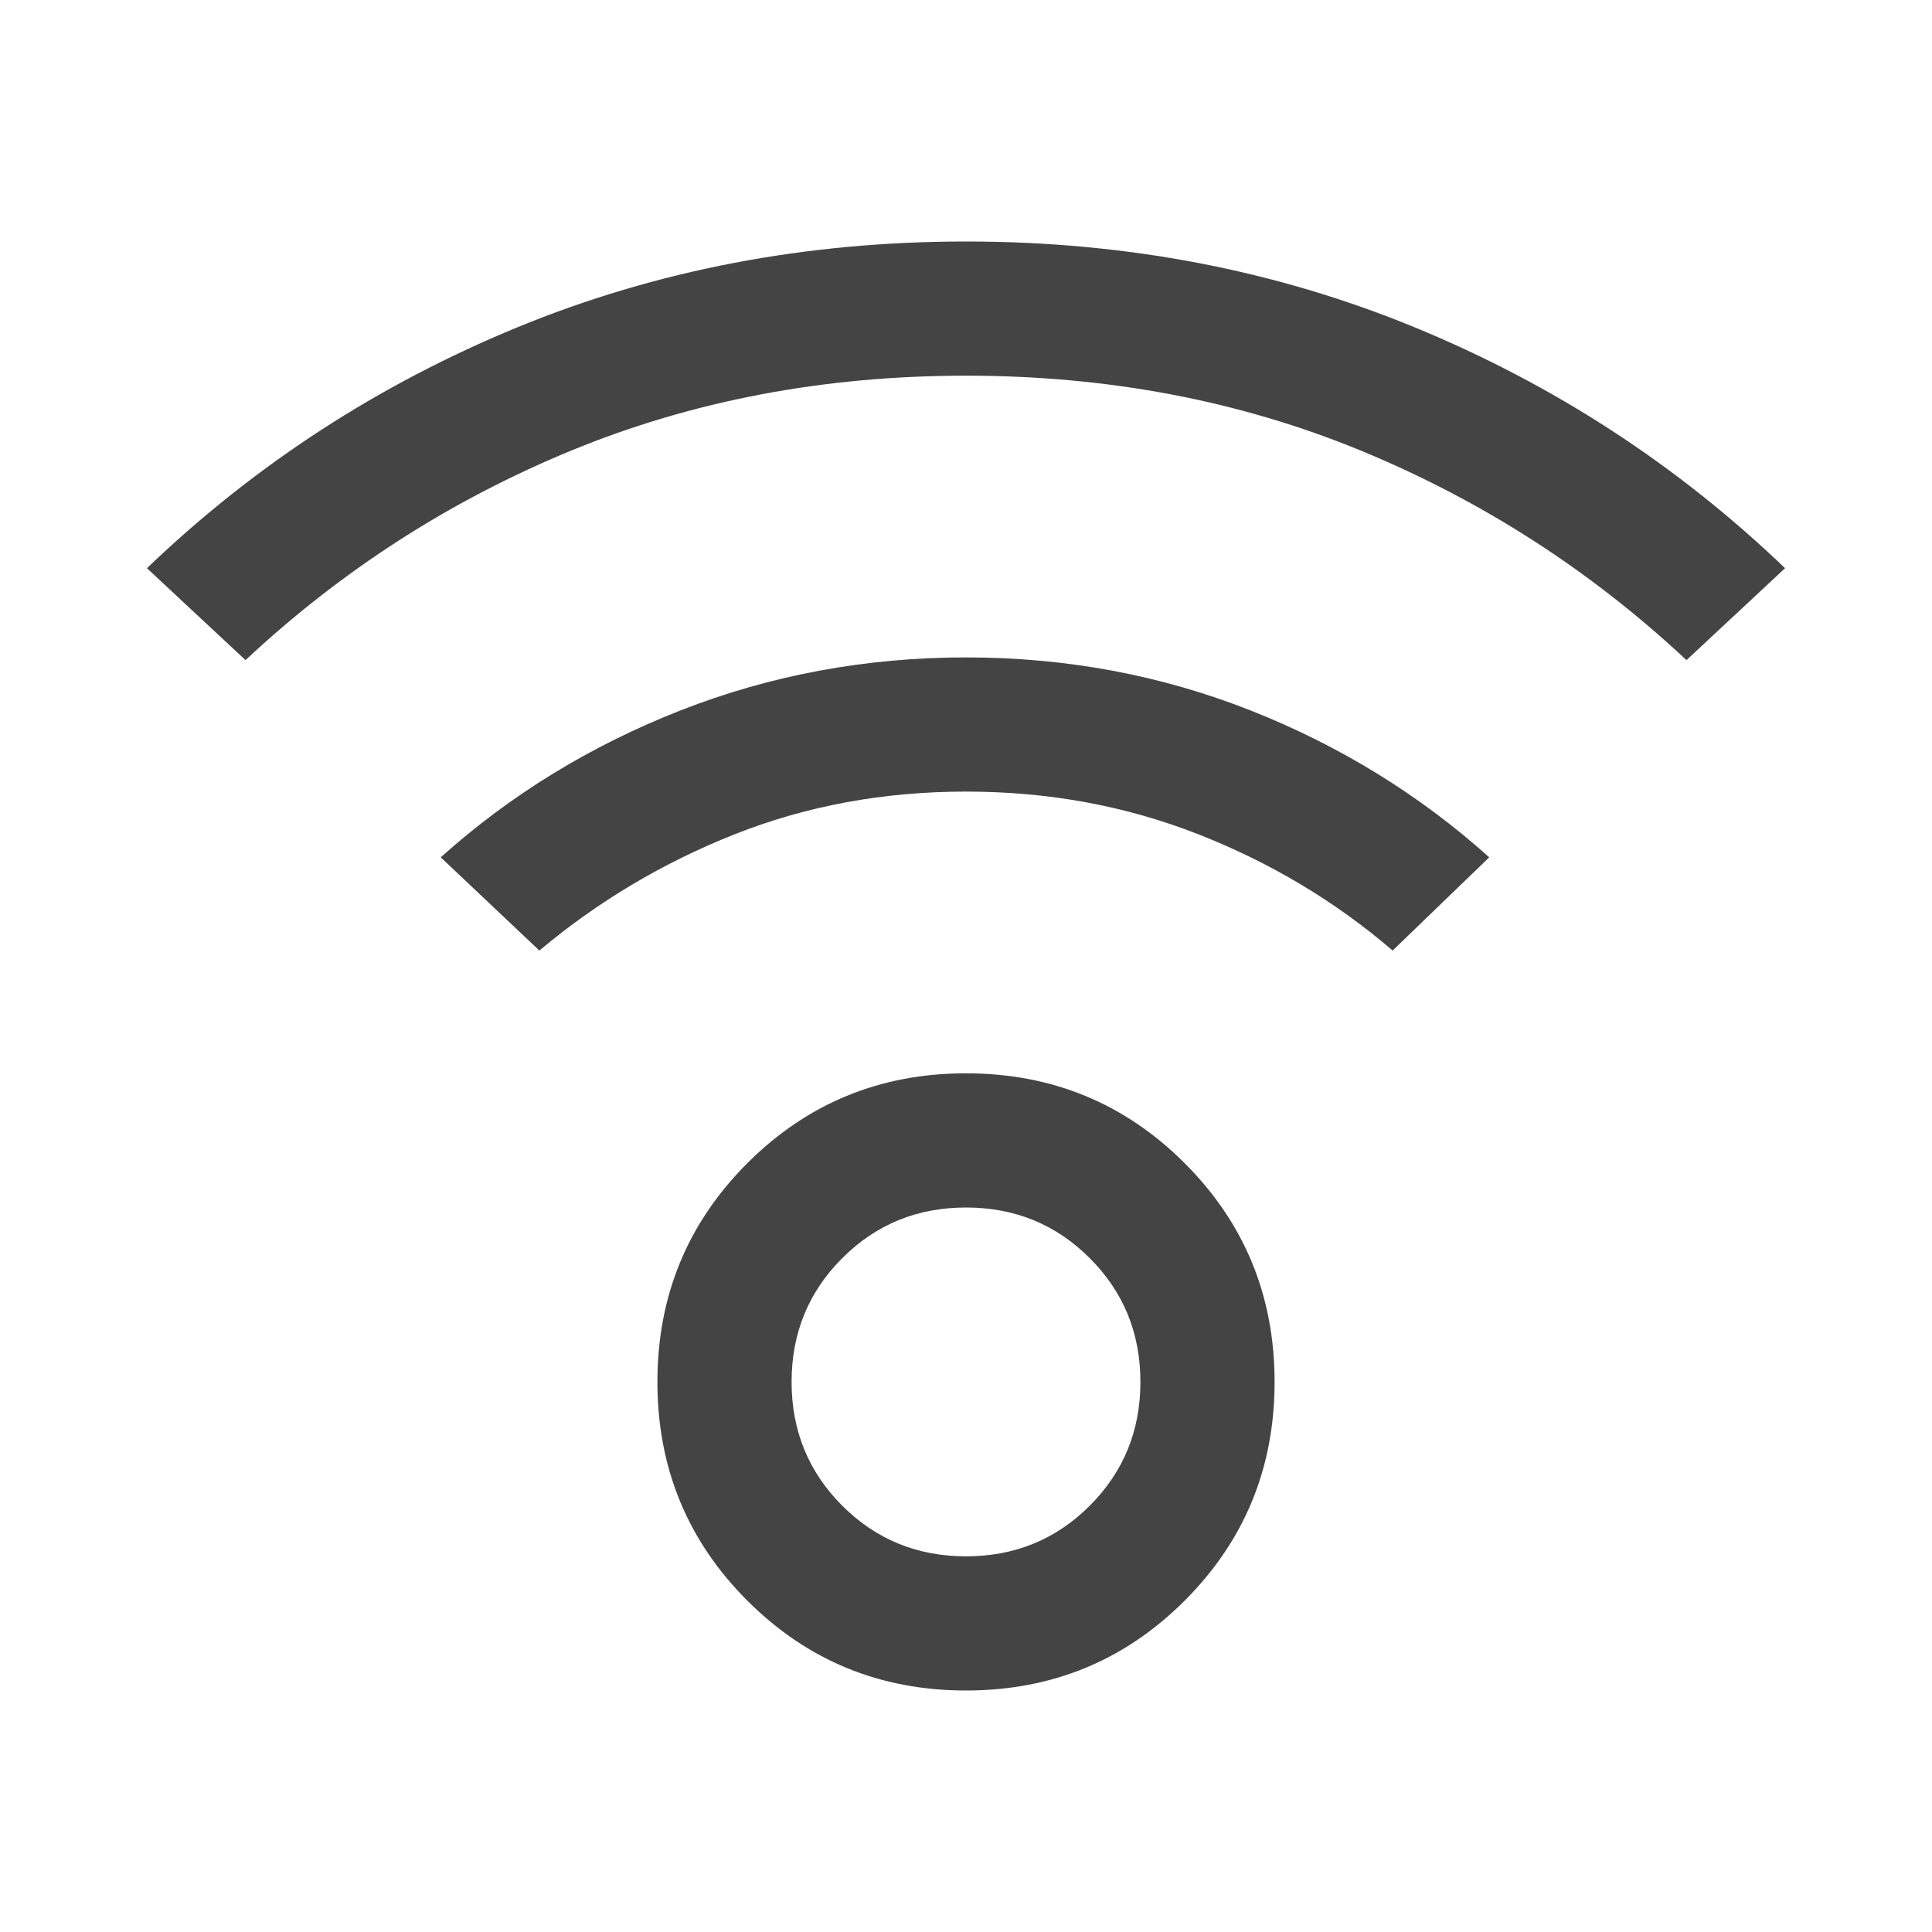 <svg width="40" height="40" viewBox="0 0 40 40" fill="none" xmlns="http://www.w3.org/2000/svg">
<mask id="mask0_469_3288" style="mask-type:alpha" maskUnits="userSpaceOnUse" x="0" y="0" width="40" height="40">
<rect width="40" height="40" fill="#D9D9D9"/>
</mask>
<g mask="url(#mask0_469_3288)">
<path d="M20 35C18.222 35 16.713 34.38 15.472 33.139C14.232 31.898 13.611 30.389 13.611 28.611C13.611 26.833 14.232 25.324 15.472 24.083C16.713 22.843 18.222 22.222 20 22.222C21.778 22.222 23.287 22.843 24.528 24.083C25.768 25.324 26.389 26.833 26.389 28.611C26.389 30.389 25.768 31.898 24.528 33.139C23.287 34.38 21.778 35 20 35ZM20 32.222C21.009 32.222 21.863 31.873 22.562 31.174C23.262 30.474 23.611 29.62 23.611 28.611C23.611 27.602 23.262 26.748 22.562 26.049C21.863 25.349 21.009 25 20 25C18.991 25 18.137 25.349 17.438 26.049C16.738 26.748 16.389 27.602 16.389 28.611C16.389 29.62 16.738 30.474 17.438 31.174C18.137 31.873 18.991 32.222 20 32.222ZM5.083 13.667L3.042 11.764C5.273 9.625 7.829 7.963 10.708 6.778C13.588 5.593 16.685 5 20 5C23.315 5 26.412 5.593 29.292 6.778C32.171 7.963 34.727 9.625 36.958 11.764L34.917 13.667C32.926 11.806 30.676 10.359 28.167 9.326C25.657 8.294 22.935 7.778 20 7.778C17.065 7.778 14.343 8.294 11.833 9.326C9.324 10.359 7.074 11.806 5.083 13.667ZM28.833 19.68C27.648 18.662 26.305 17.859 24.805 17.271C23.305 16.683 21.704 16.389 20 16.389C18.296 16.389 16.701 16.683 15.215 17.271C13.729 17.859 12.38 18.662 11.167 19.68L9.125 17.75C10.569 16.454 12.225 15.44 14.09 14.708C15.956 13.977 17.926 13.611 20 13.611C22.074 13.611 24.037 13.977 25.889 14.708C27.741 15.44 29.389 16.454 30.833 17.75L28.833 19.68Z" fill="#444444"/>
</g>
</svg>
